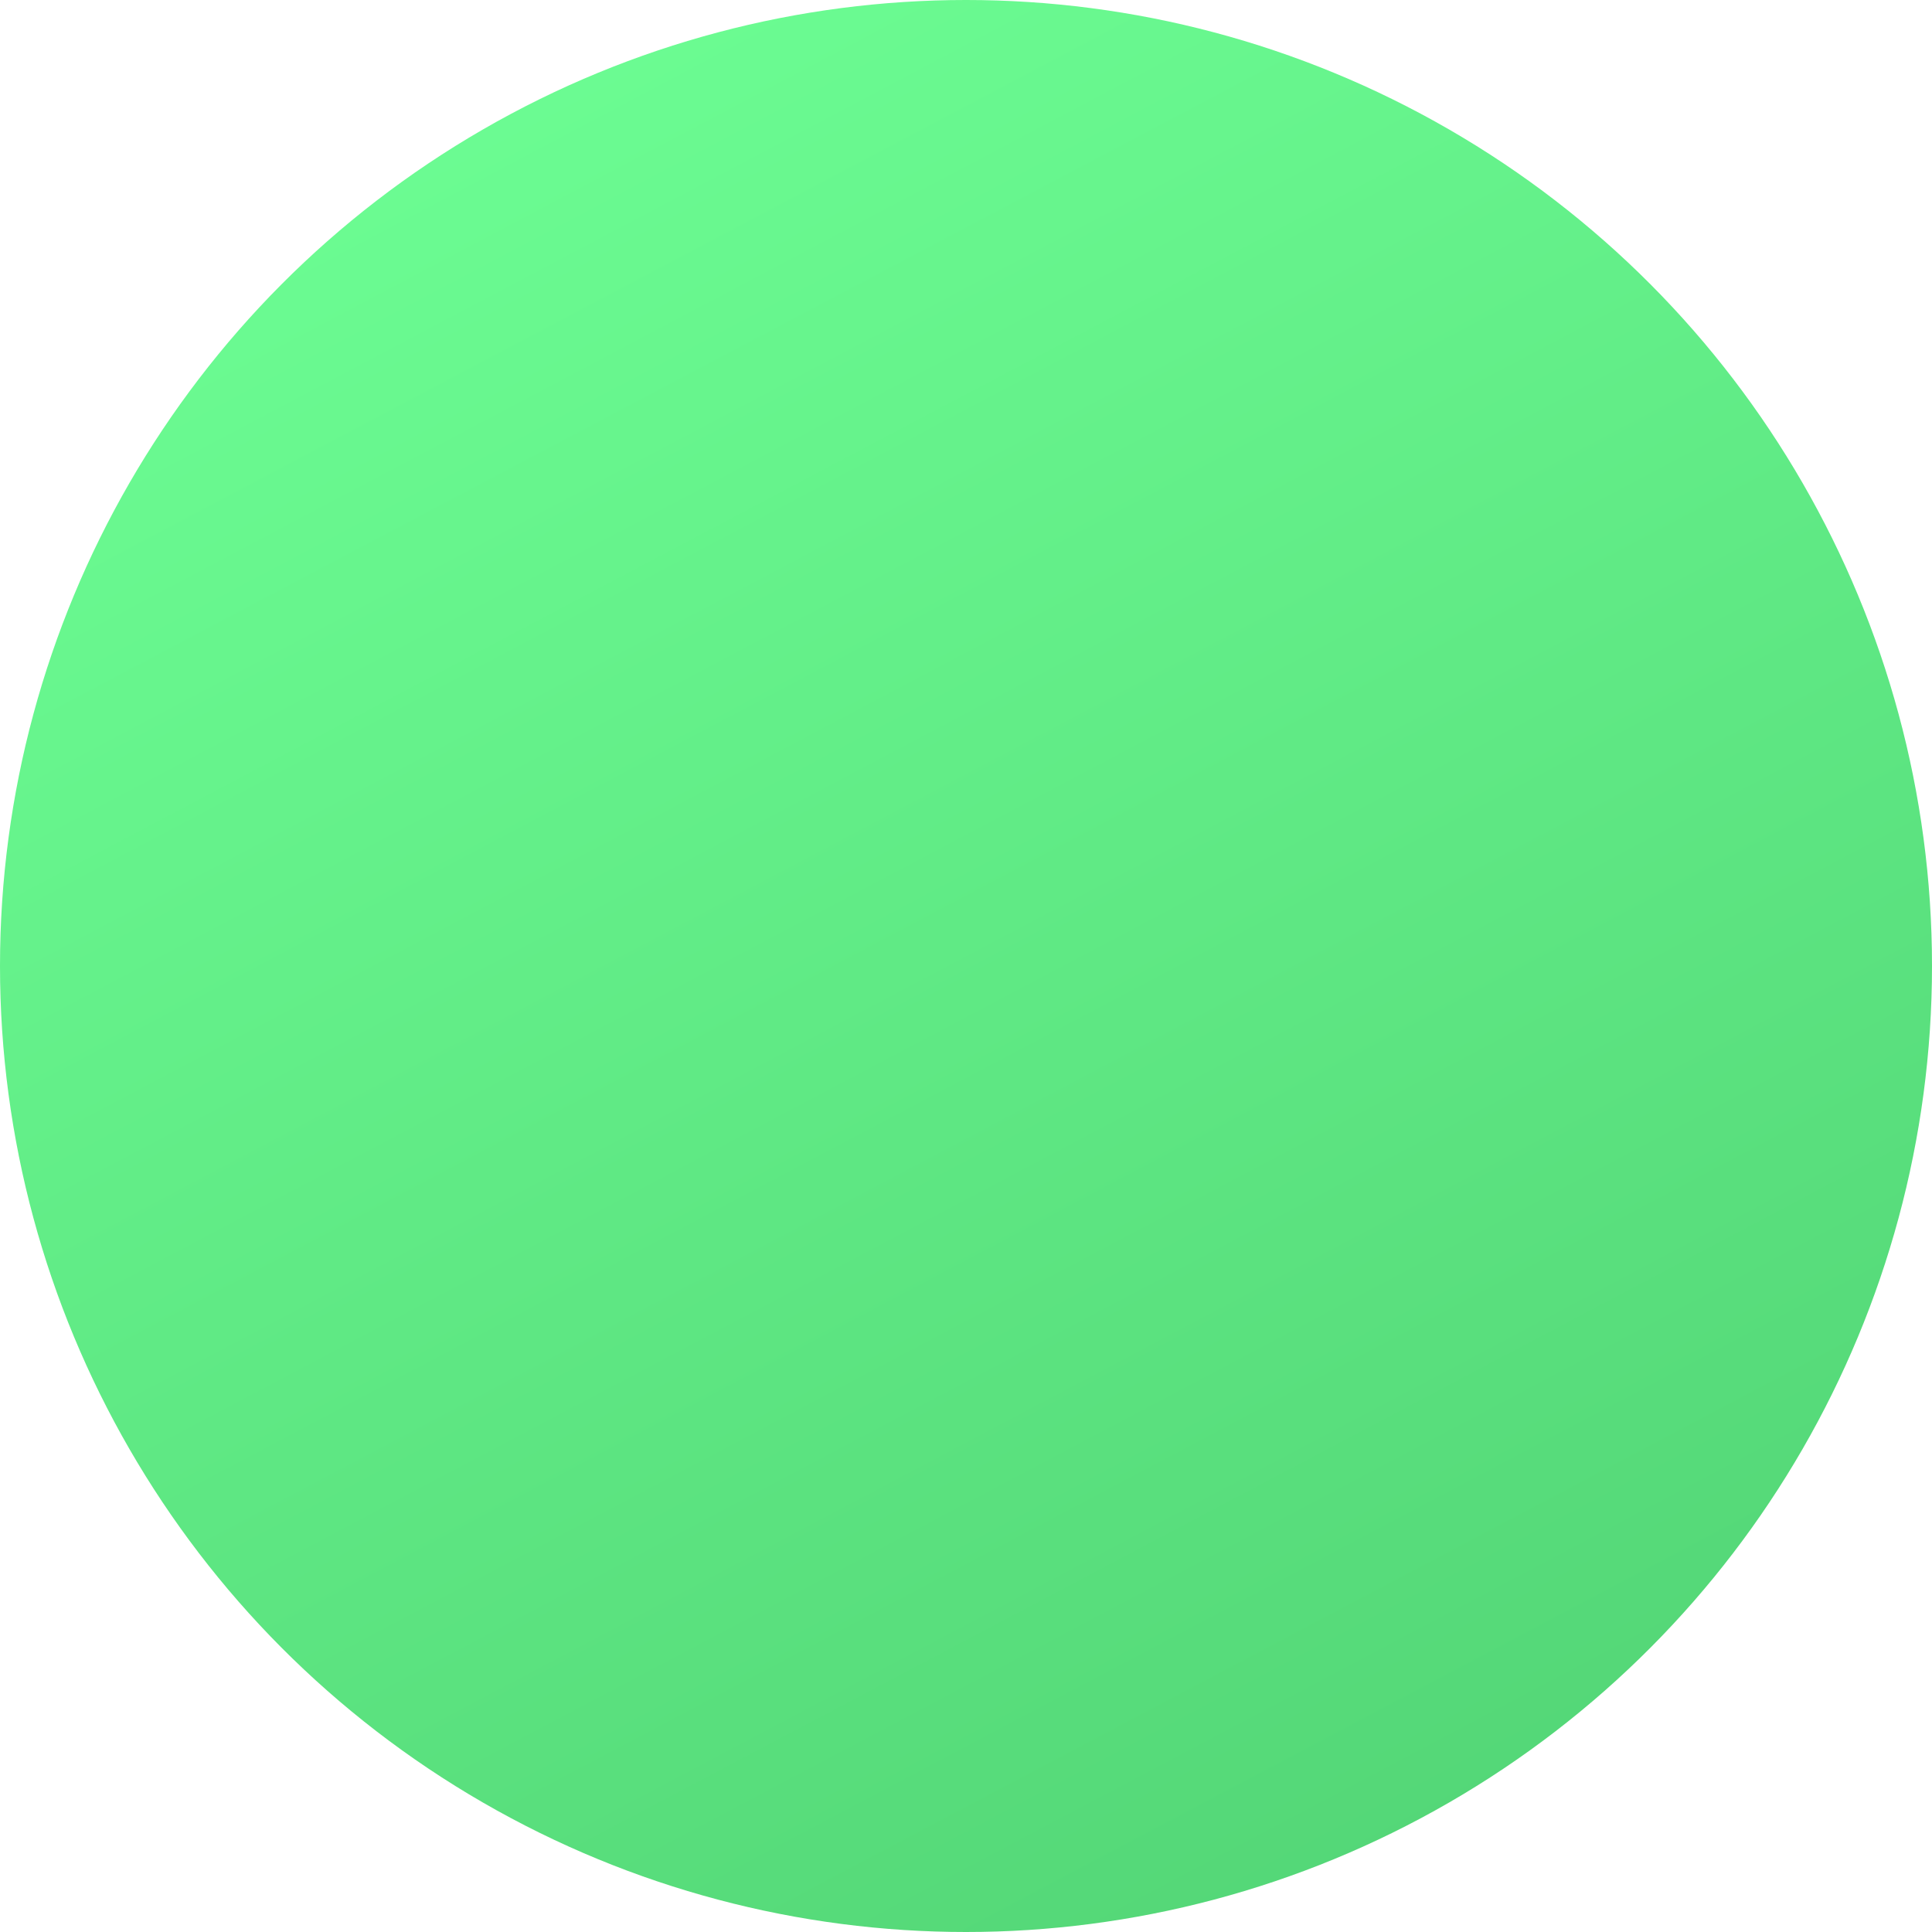 <?xml version="1.0" encoding="UTF-8"?>
<svg width="16px" height="16px" viewBox="0 0 16 16" version="1.1" xmlns="http://www.w3.org/2000/svg" xmlns:xlink="http://www.w3.org/1999/xlink">
    <title>pin</title>
    <defs>
        <linearGradient x1="28.557%" y1="0%" x2="81.39%" y2="100%" id="linearGradient-1">
            <stop stop-color="#6CFD93" offset="0%"></stop>
            <stop stop-color="#52D475" offset="100%"></stop>
        </linearGradient>
    </defs>
    <g id="Business" stroke="none" stroke-width="1" fill="none" fill-rule="evenodd">
        <g id="contact" transform="translate(-1120, -399)" fill="url(#linearGradient-1)" fill-rule="nonzero">
            <g id="pin" transform="translate(1120, 399)">
                <circle id="Oval-Copy-28" cx="8" cy="8" r="8"></circle>
            </g>
        </g>
    </g>
</svg>